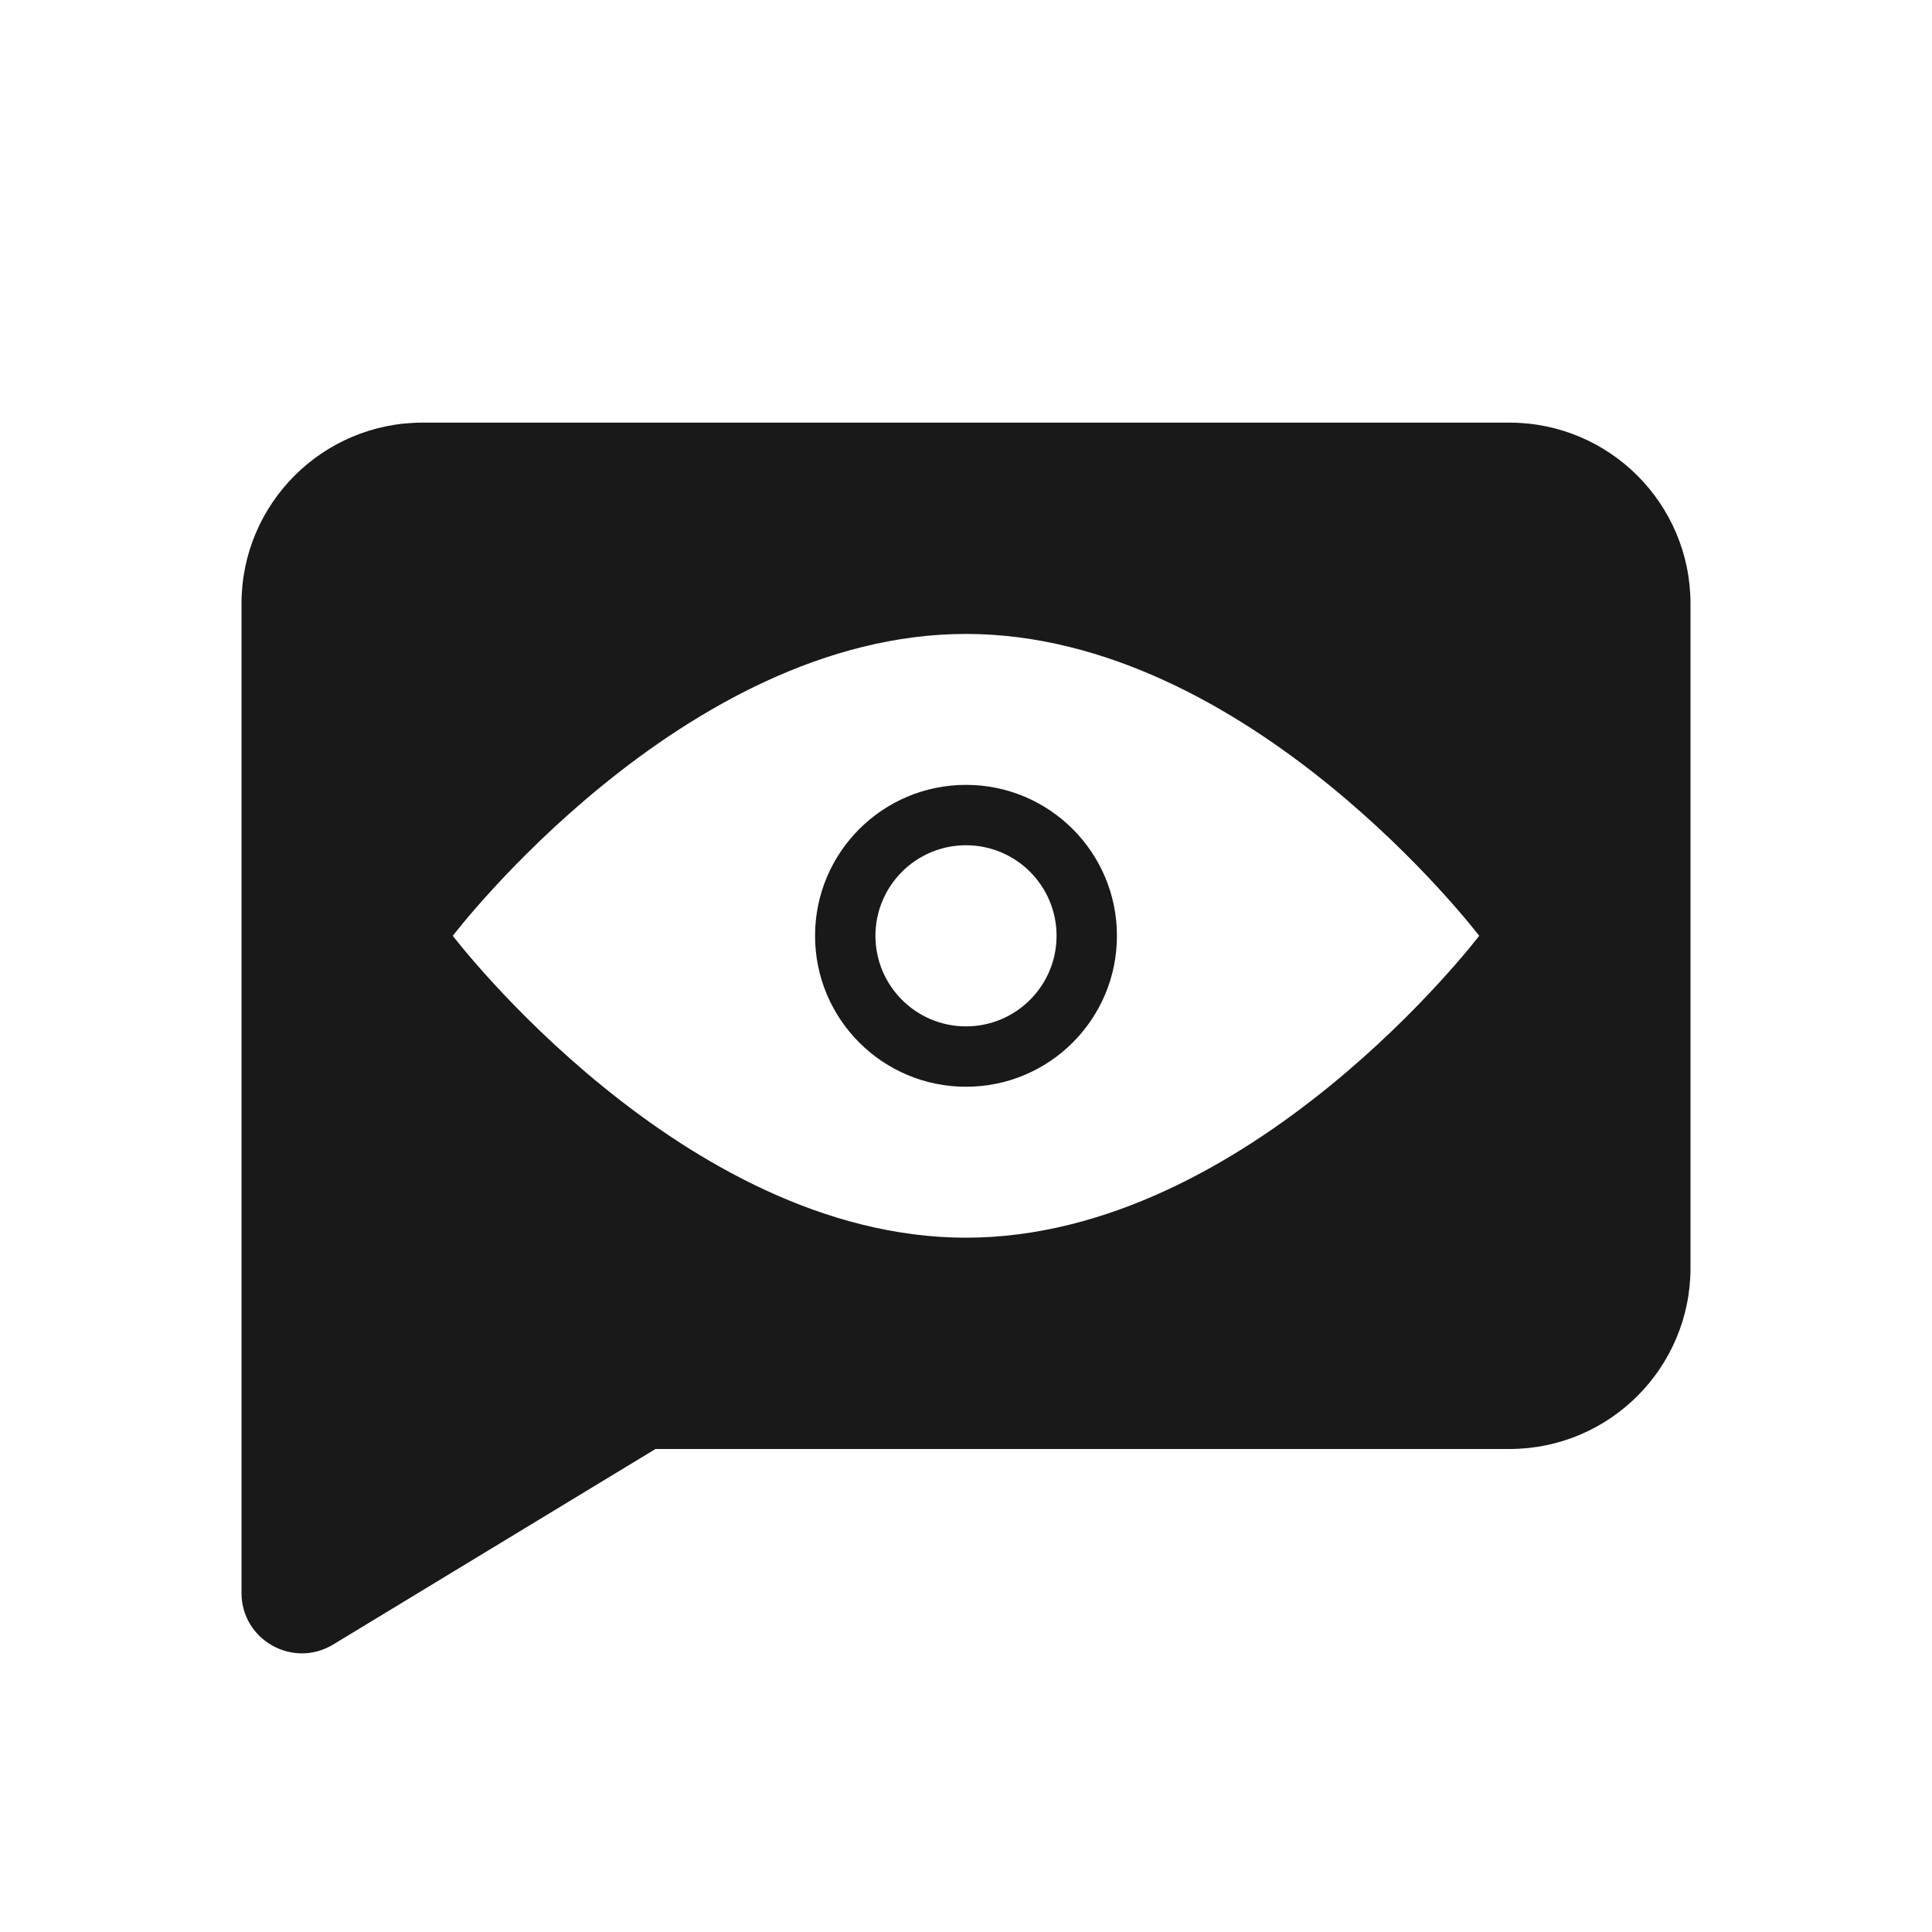<svg width="32" height="32" viewBox="0 0 32 32" fill="none" xmlns="http://www.w3.org/2000/svg">
<g opacity="0.9">
<path fill-rule="evenodd" clip-rule="evenodd" d="M16 18C17.381 18 18.5 16.881 18.5 15.5C18.5 14.119 17.381 13 16 13C14.619 13 13.5 14.119 13.5 15.5C13.5 16.881 14.619 18 16 18ZM16 17C16.828 17 17.5 16.328 17.5 15.5C17.5 14.672 16.828 14 16 14C15.172 14 14.5 14.672 14.5 15.5C14.5 16.328 15.172 17 16 17Z" fill="black"/>
<path fill-rule="evenodd" clip-rule="evenodd" d="M7 7C5.343 7 4 8.343 4 10V26.384C4 27.163 4.852 27.643 5.519 27.238L10.857 24H25C26.657 24 28 22.657 28 21V10C28 8.343 26.657 7 25 7H7ZM24.5 15.5C24.5 15.5 20.694 20.5 16 20.5C11.306 20.5 7.5 15.5 7.5 15.5C7.5 15.5 11.306 10.5 16 10.5C20.694 10.5 24.5 15.5 24.5 15.5Z" fill="black"/>
</g>
</svg>
